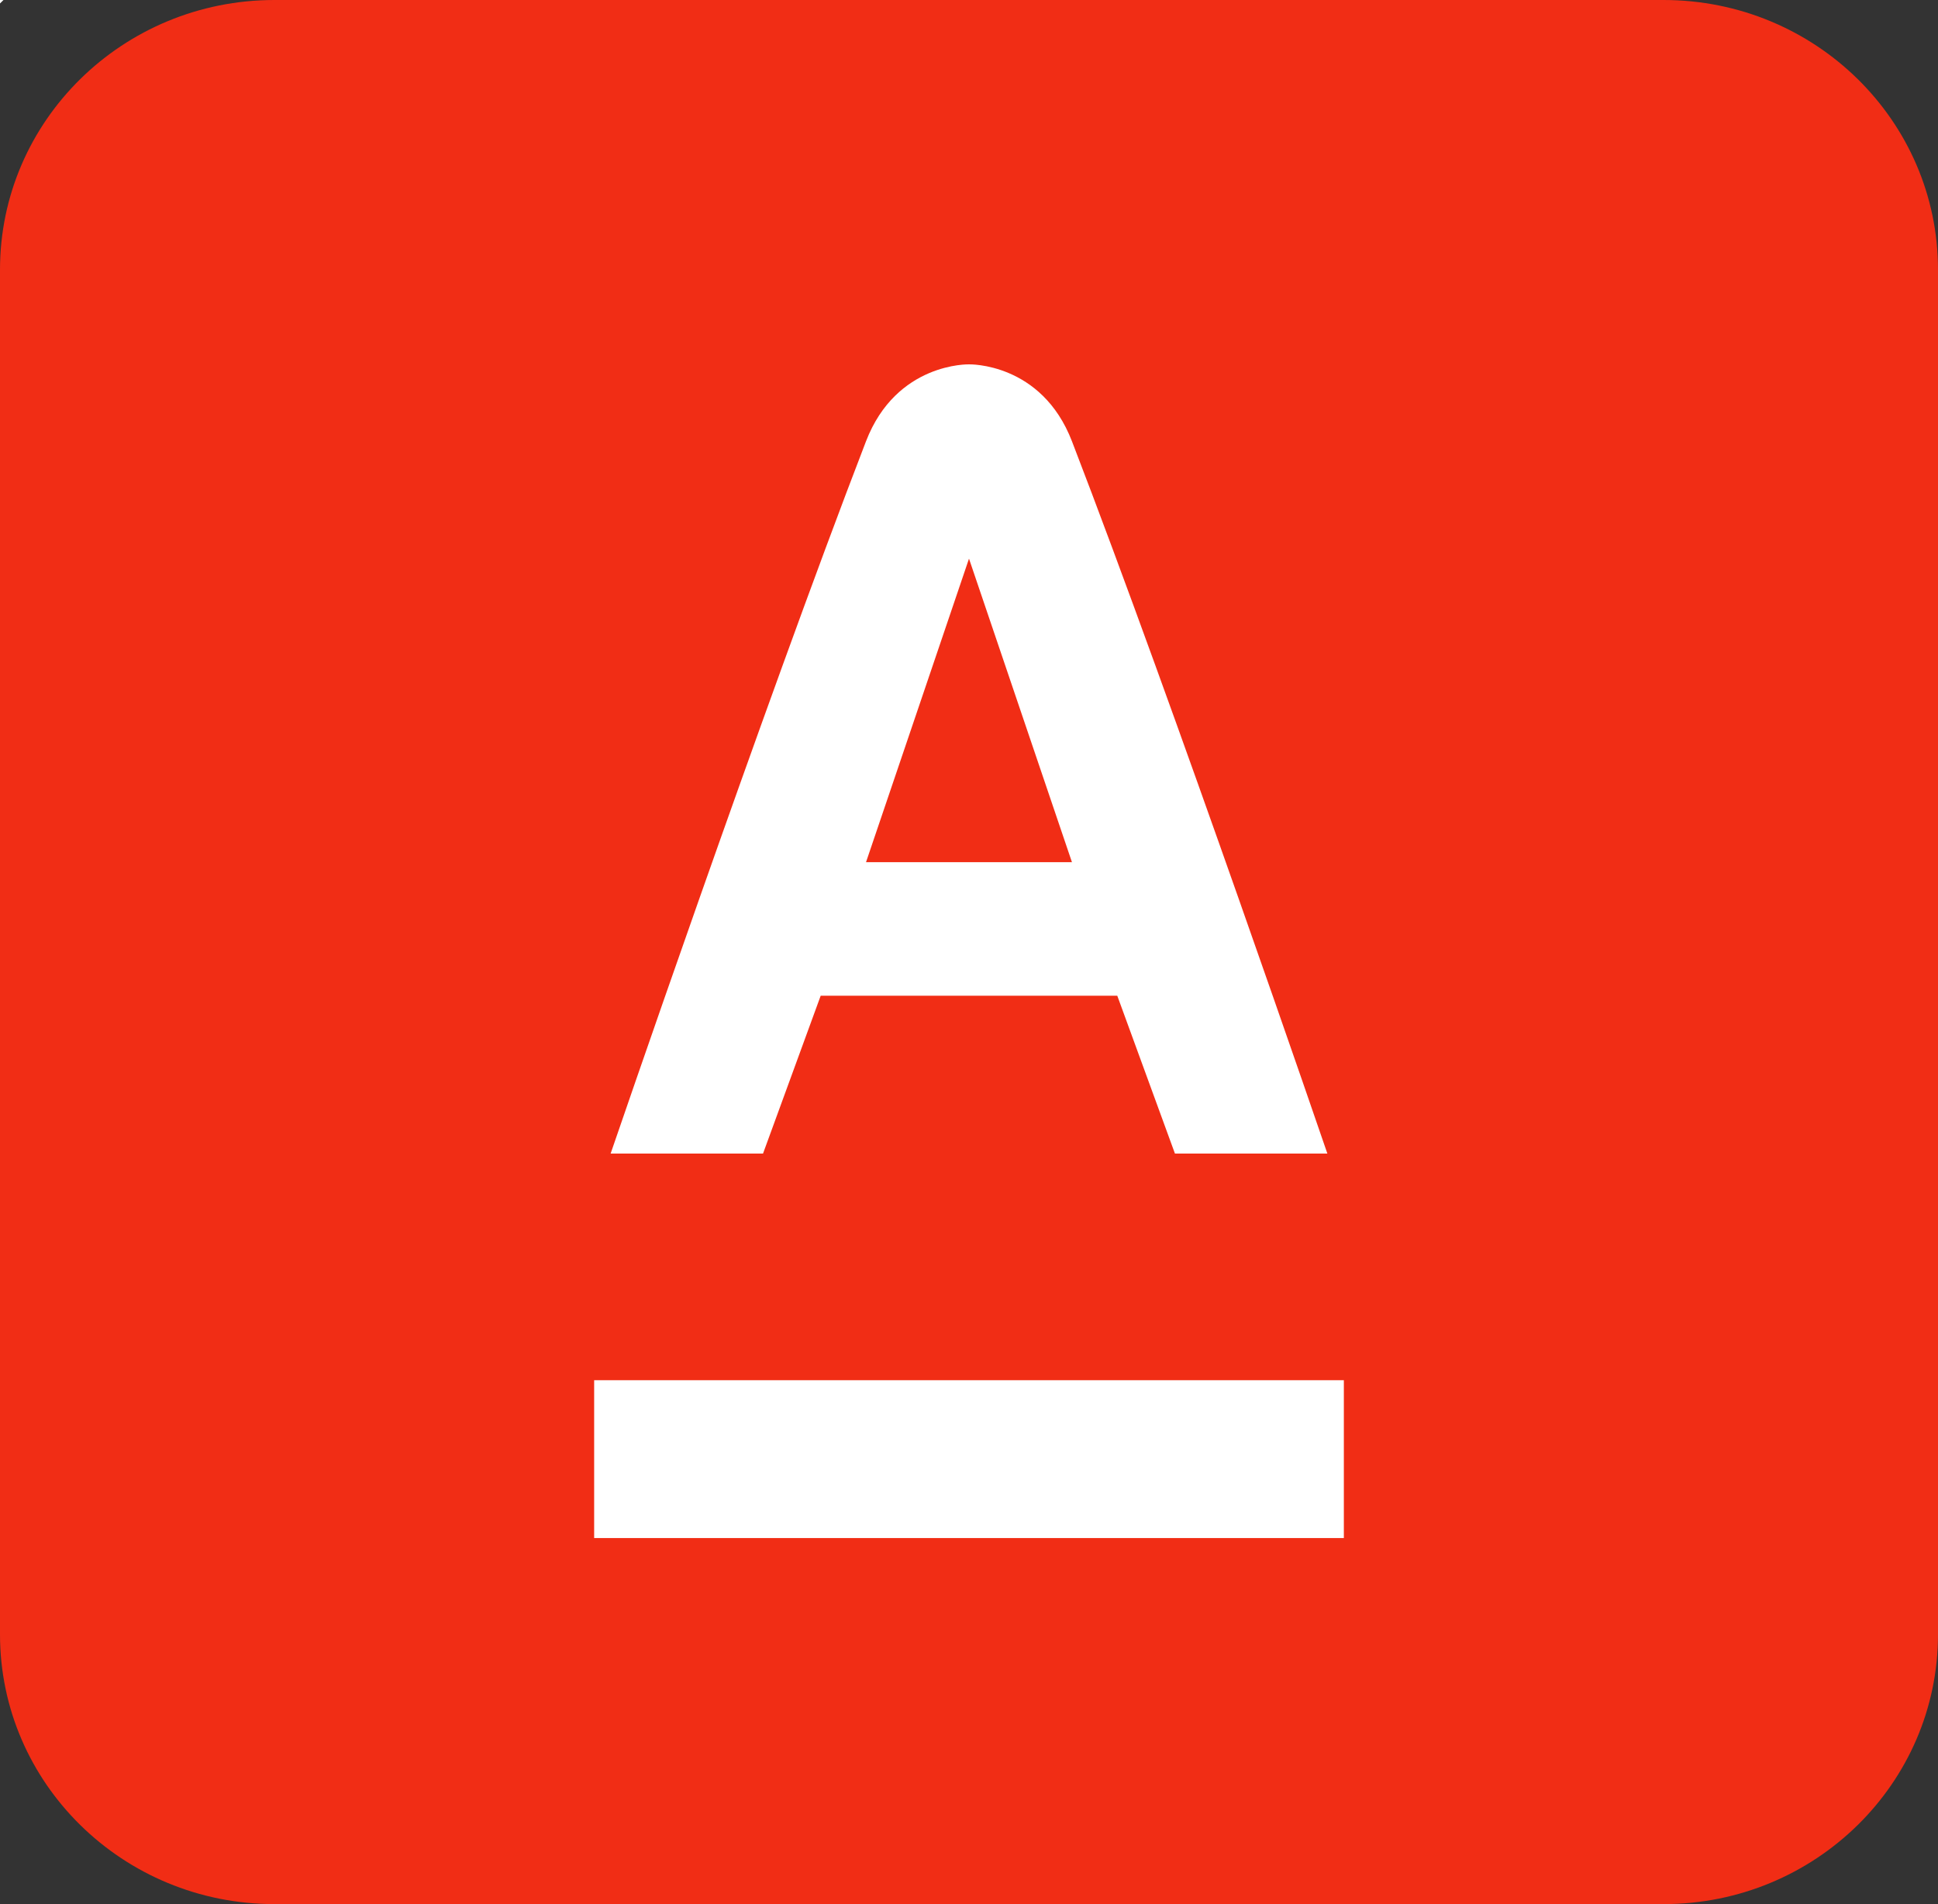 <svg width="57" height="56" viewBox="0 0 57 56" fill="none" xmlns="http://www.w3.org/2000/svg">
<rect x="0" y="0" width="57" height="56" fill="#333333" stroke="none"/>
<g clip-path="url(#clip0_340_776)">
<path d="M0 7.931C0 3.551 3.614 0 8.072 0H48.928C53.386 0 57 3.551 57 7.931V48.069C57 52.449 53.386 56 48.928 56H8.072C3.614 56 0 52.449 0 48.069V7.931Z" fill="#F12D15"/>
<path d="M17.475 45.234V40.592H39.525V45.234H17.475Z" fill="white"/>
<path d="M28.5 16.43V10.716C28.5 10.716 26.366 10.656 25.471 12.978C22.442 20.834 17.96 33.926 17.96 33.926H22.442L24.138 29.284H28.5V25.357H25.471L28.5 16.43Z" fill="white"/>
<path d="M28.5 16.43V10.716C28.5 10.716 30.633 10.656 31.528 12.978C34.557 20.834 39.04 33.926 39.04 33.926H34.557L32.861 29.284L28.5 29.284V25.357L31.528 25.357L28.5 16.43Z" fill="white"/>
<rect x="-38" y="13.852" width="75" height="17" transform="rotate(-44.77 -38 13.852)" fill="white"/>
</g>
<defs>
<clipPath id="clip0_340_776">
<rect width="57" height="56" fill="white"/>
</clipPath>
</defs>
</svg>
